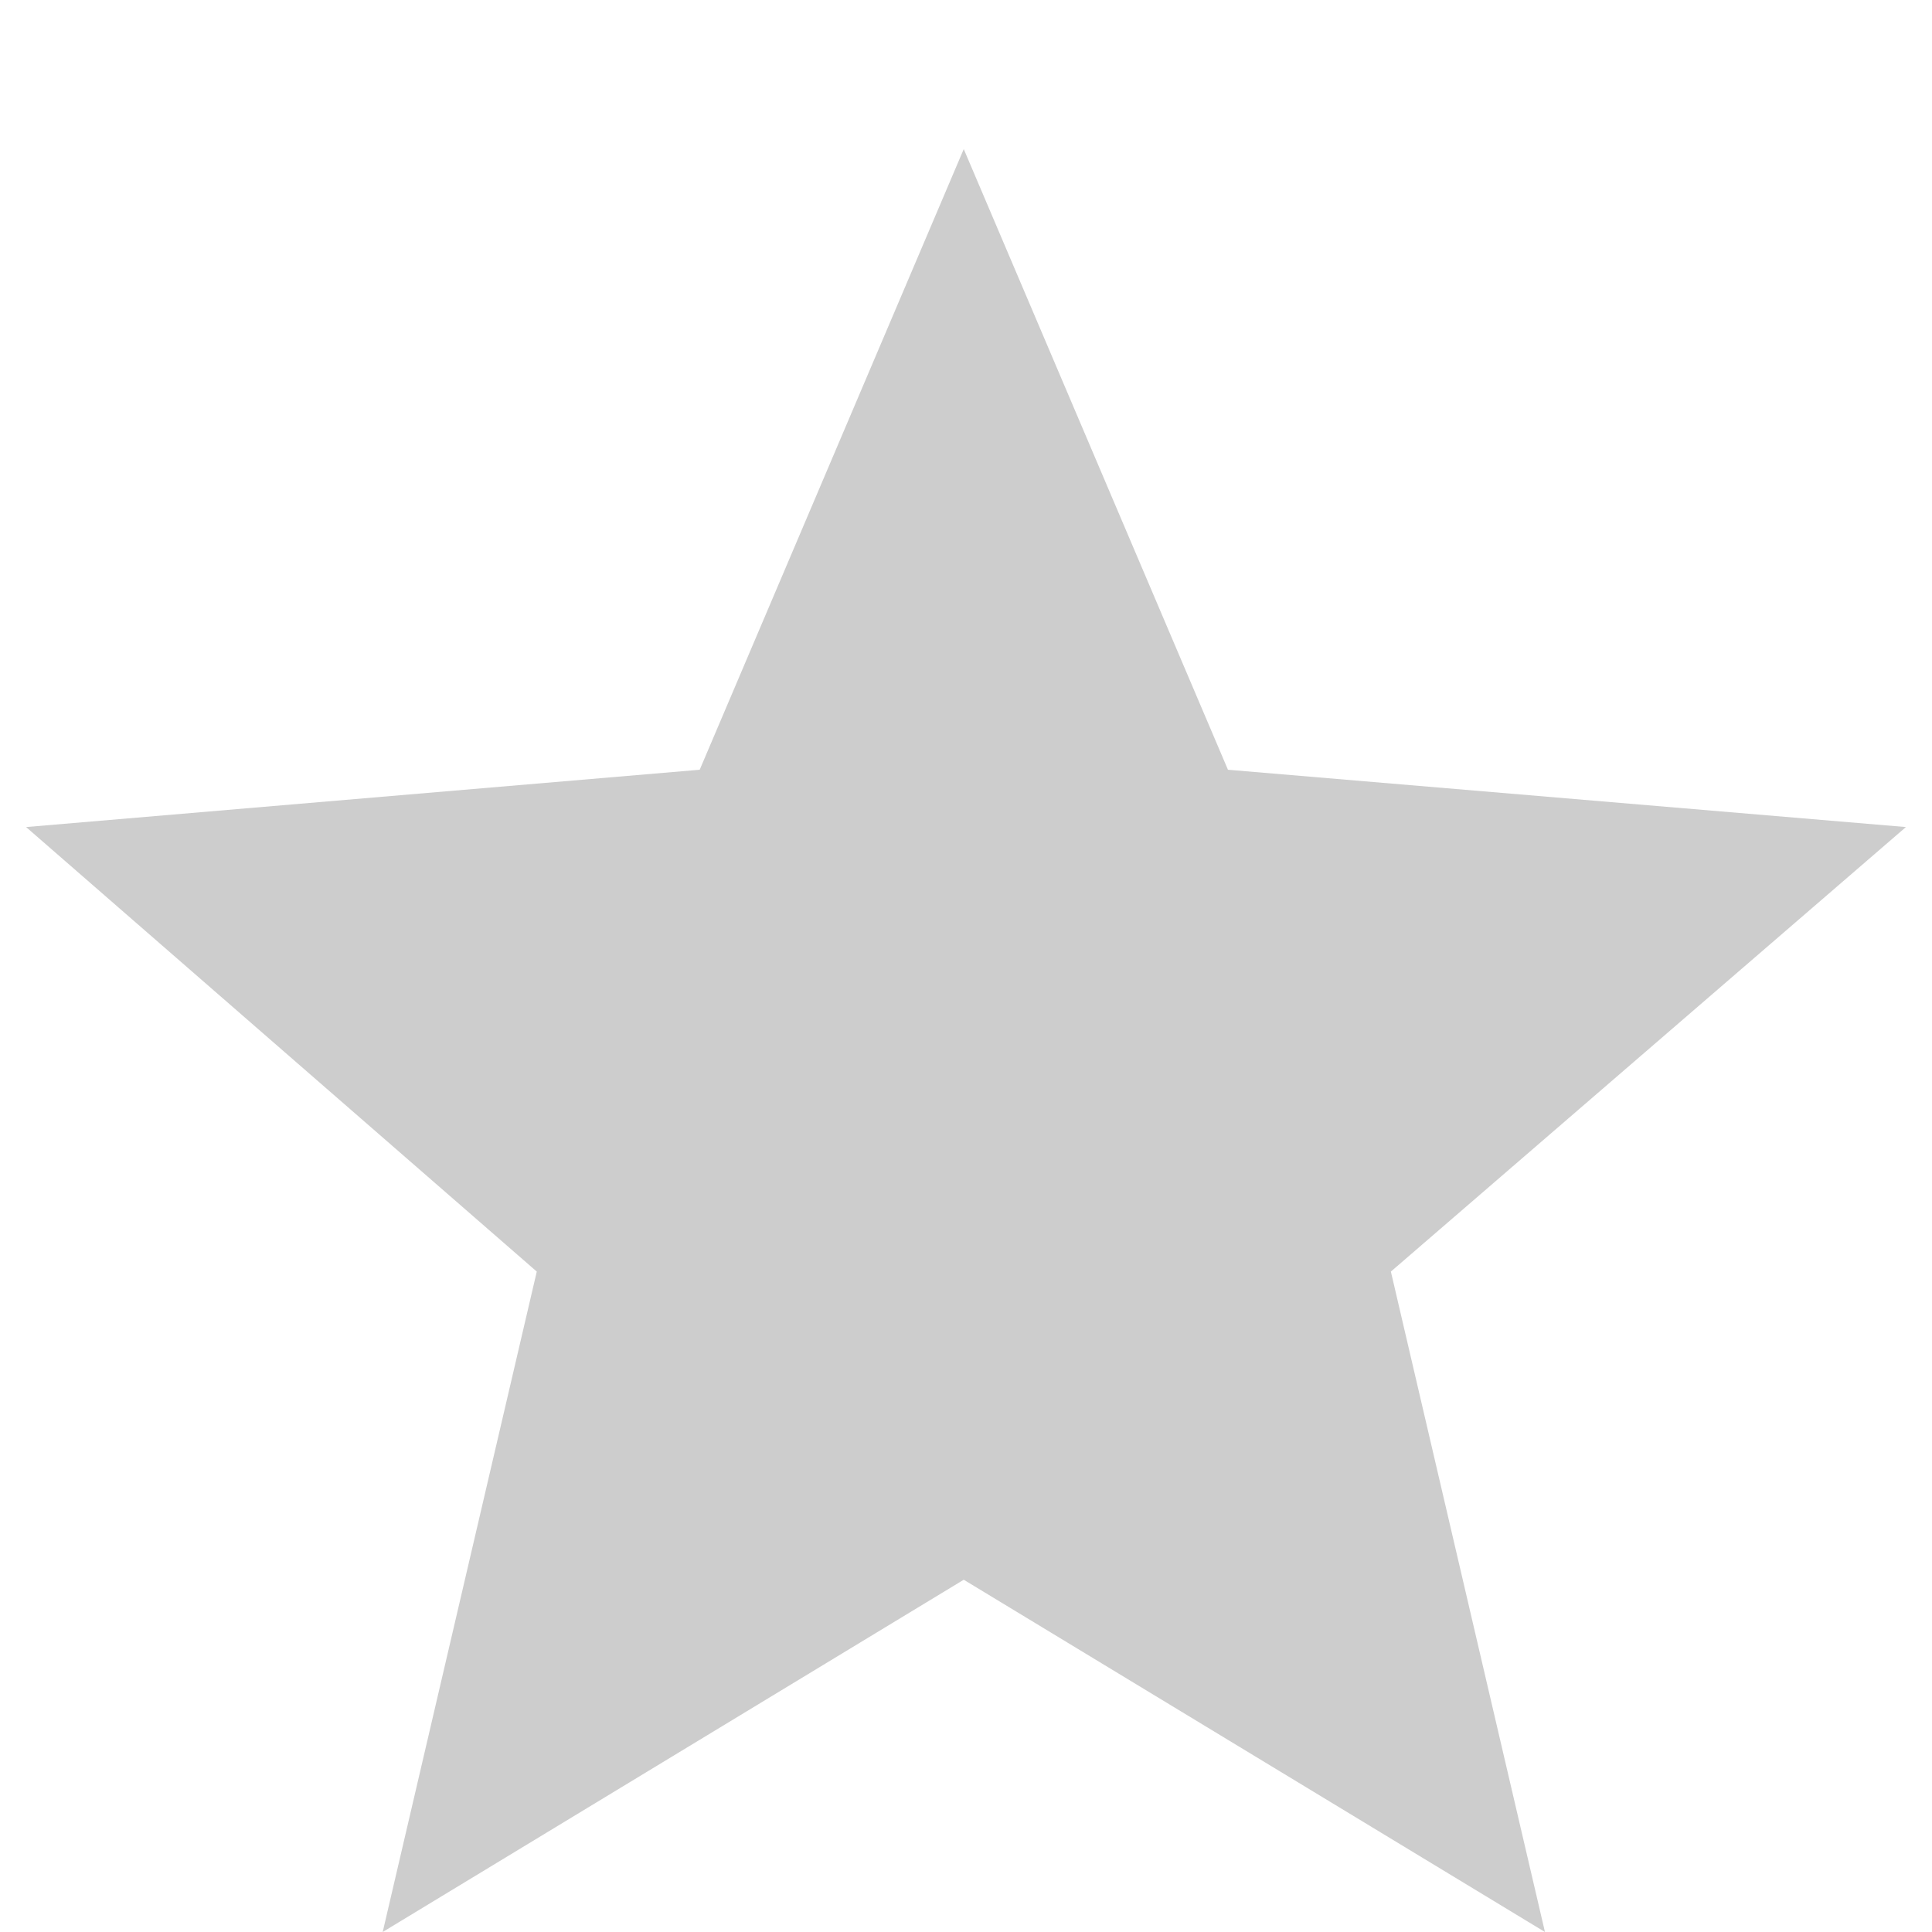 <svg width="12" height="12" viewBox="0 0 12 12" fill="none" xmlns="http://www.w3.org/2000/svg">
<path d="M5.986 9.812L2.377 12L3.334 7.898L0.162 5.137L4.346 4.781L5.986 0.926L7.627 4.781L11.838 5.137L8.639 7.898L9.596 12L5.986 9.812Z" fill="#CDCDCD"/>
</svg>
